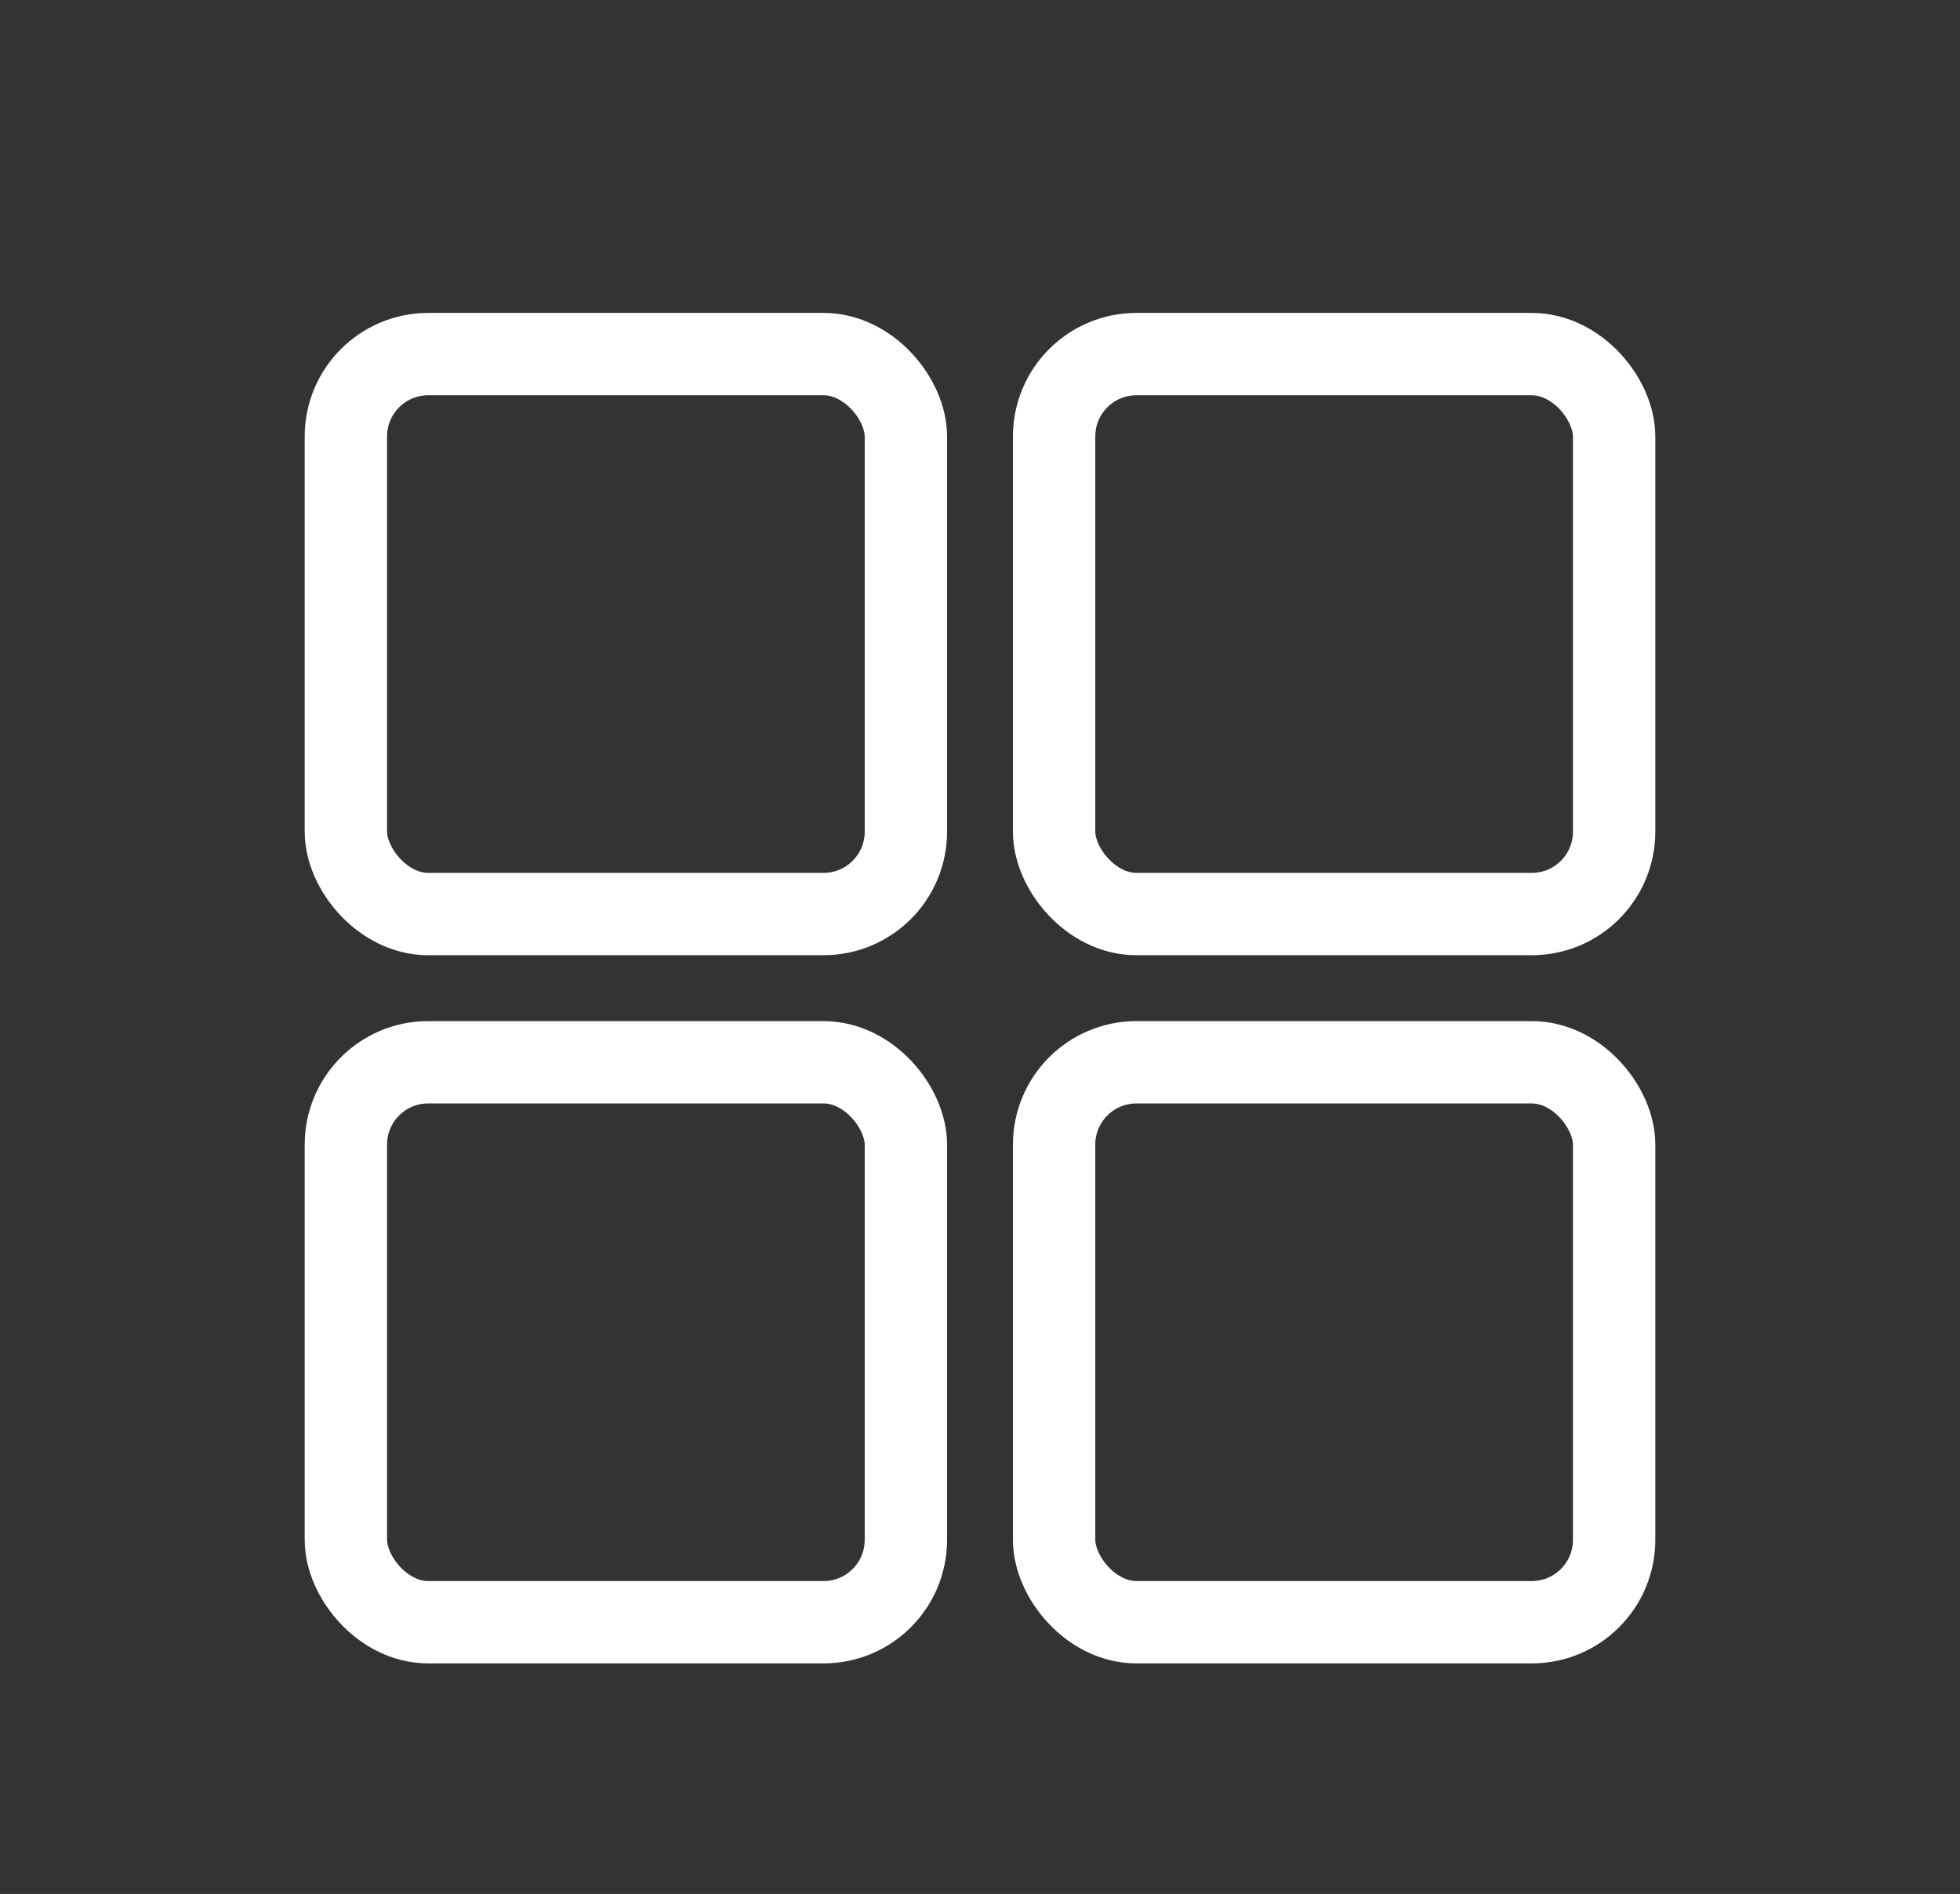 <svg width="238" height="230" viewBox="0 0 238 230" fill="none" xmlns="http://www.w3.org/2000/svg">
<rect x="0" y="0" width="238" height="230" fill="#333333" stroke="none"/>
<rect x="42" y="43" width="68" height="68" rx="10" stroke="white" stroke-width="10"/>
<rect x="42" y="129" width="68" height="68" rx="10" stroke="white" stroke-width="10"/>
<rect x="128" y="43" width="68" height="68" rx="10" stroke="white" stroke-width="10"/>
<rect x="128" y="129" width="68" height="68" rx="10" stroke="white" stroke-width="10"/>
</svg>

